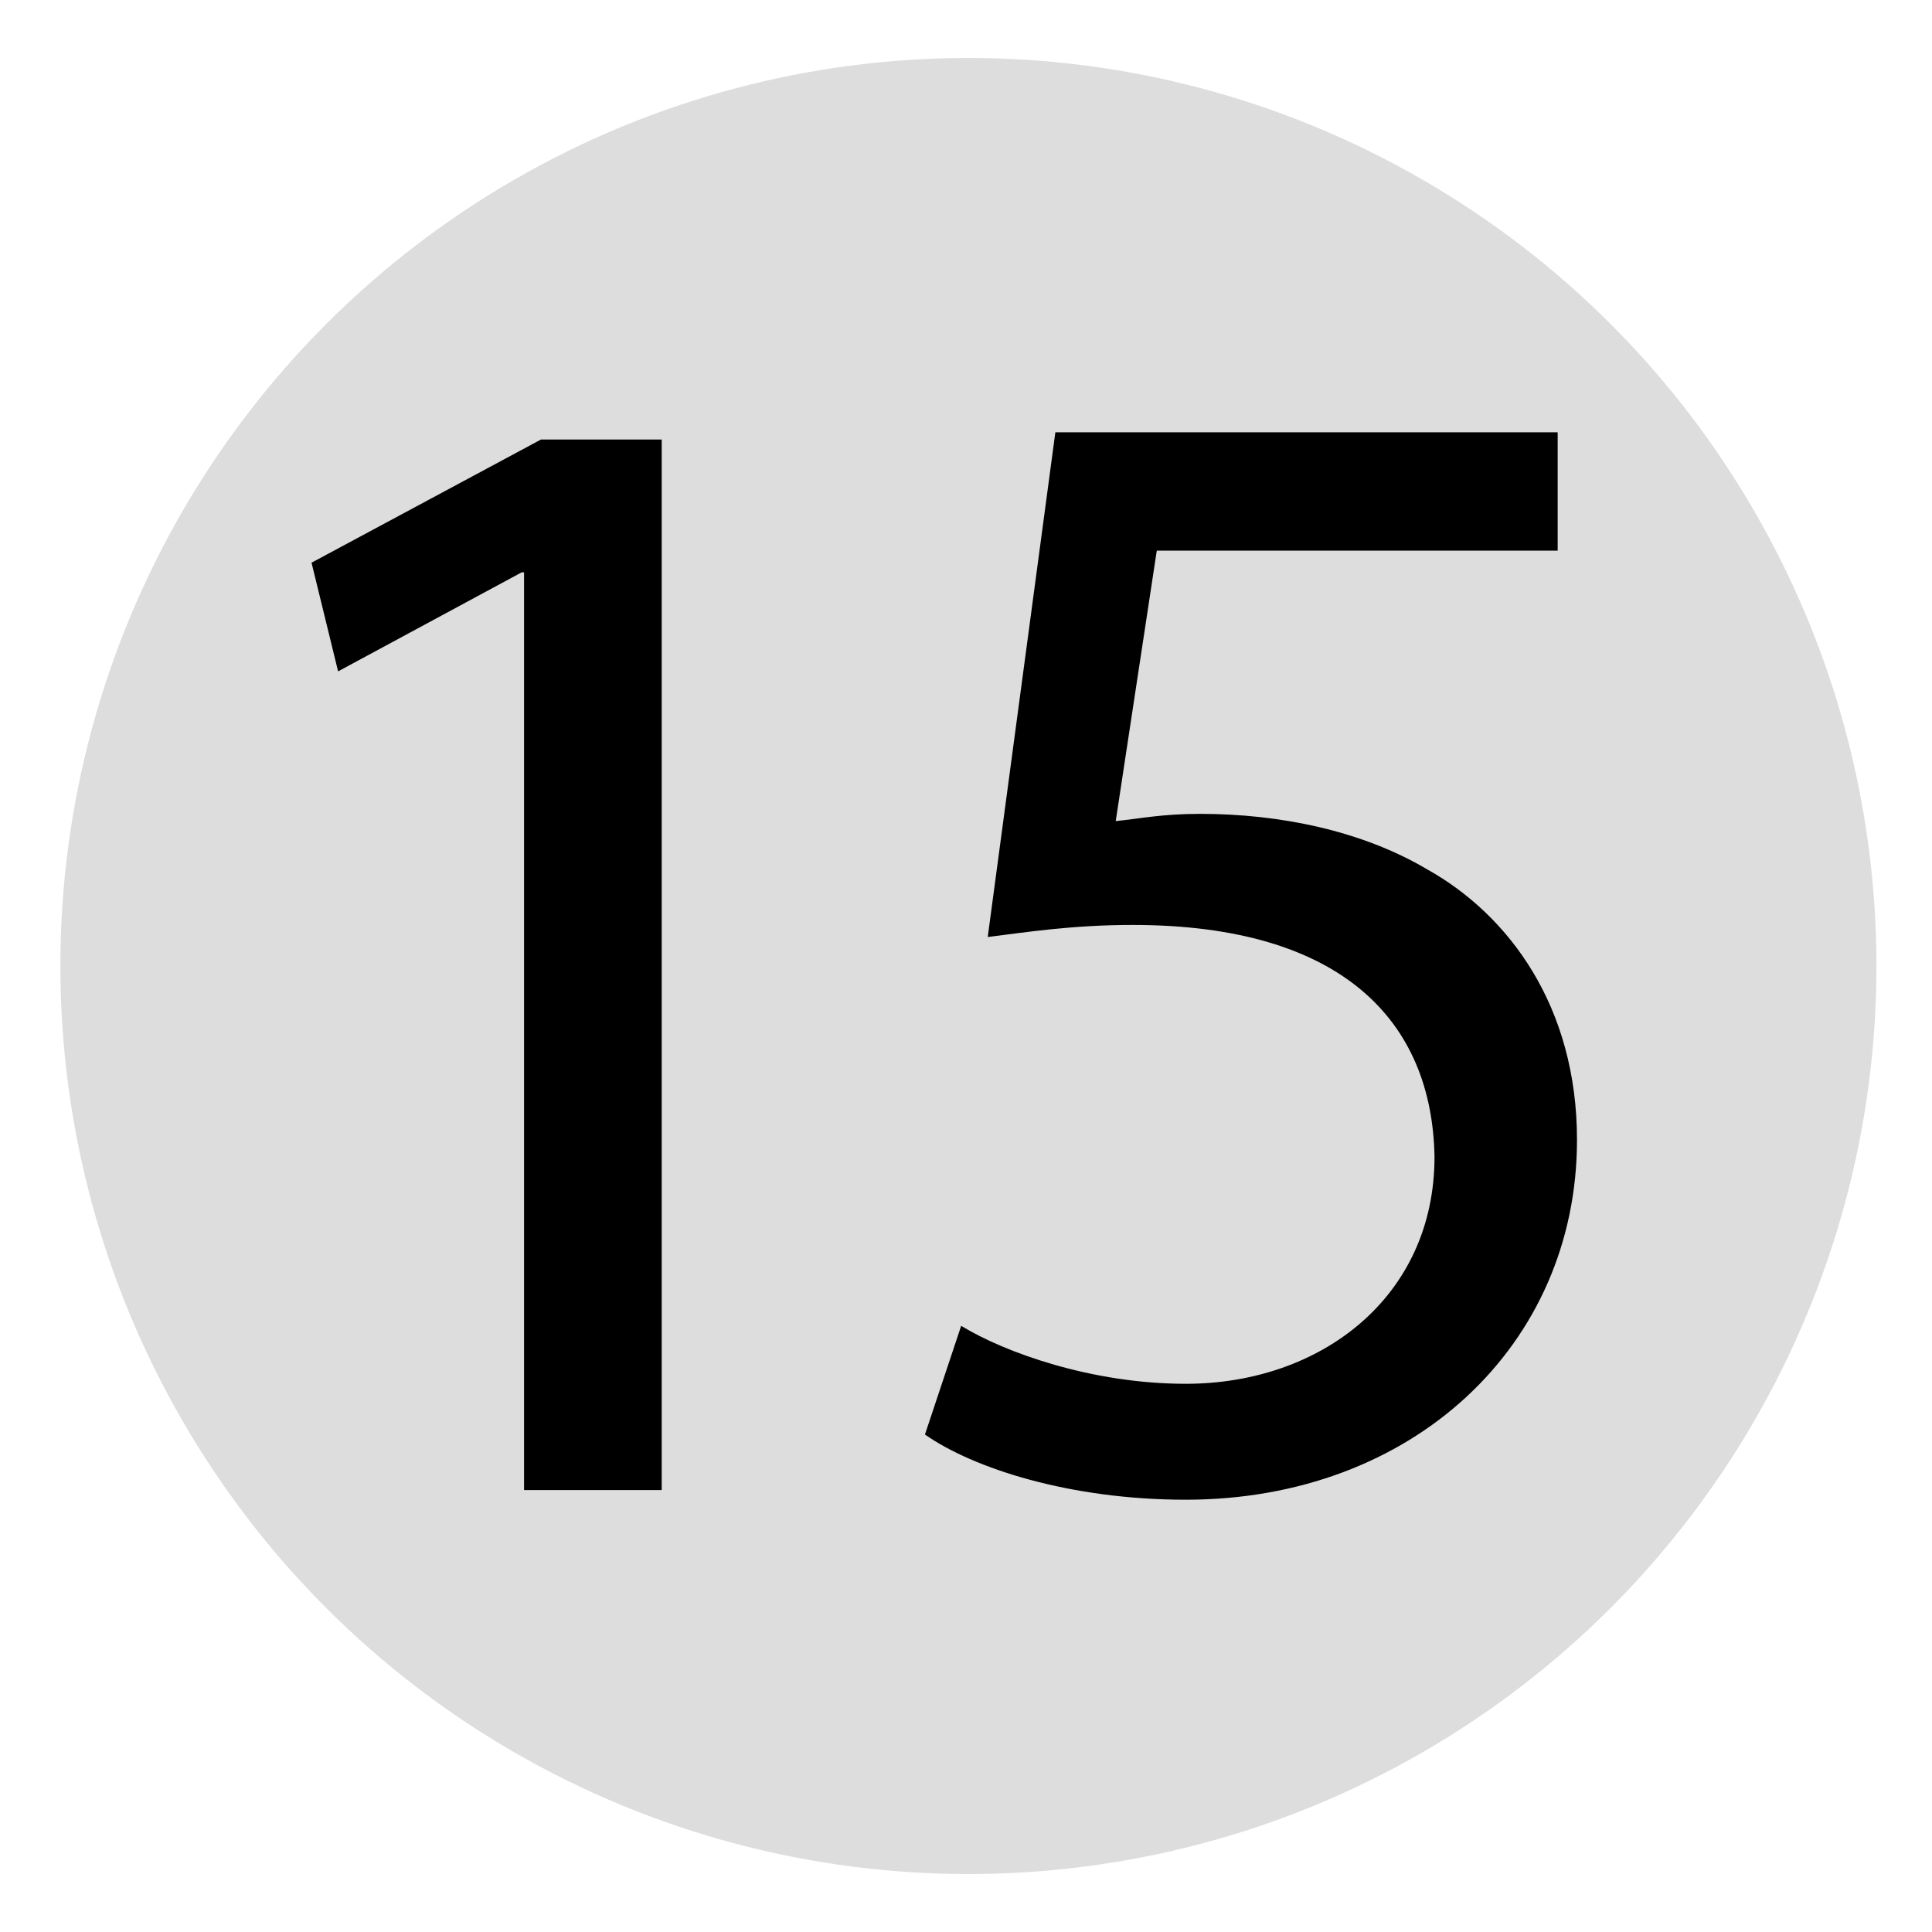 <svg xmlns="http://www.w3.org/2000/svg" viewBox="0 0 80 80" enable-background="new 0 0 80 80">
 <circle fill="#ddd" cx="40.1" cy="40" r="37.6"/>
 <path d="m21.7 23.7h-.1l-7.6 4.1-1.1-4.5 9.5-5.1h5v43.5h-5.7v-38"/>
 <path d="m64.5 22.8h-16.6l-1.7 11.2c1-.1 1.9-.3 3.5-.3 3.3 0 6.7.7 9.4 2.3 3.4 1.9 6.2 5.7 6.2 11.2 0 8.5-6.8 14.9-16.2 14.9-4.8 0-8.8-1.3-10.8-2.7l1.5-4.5c1.8 1.1 5.4 2.4 9.3 2.4 5.6 0 10.3-3.6 10.3-9.4-.1-5.6-3.8-9.6-12.5-9.6-2.5 0-4.4.3-6 .5l2.8-20.9h20.8c0 0 0 4.9 0 4.9"/>
</svg>
